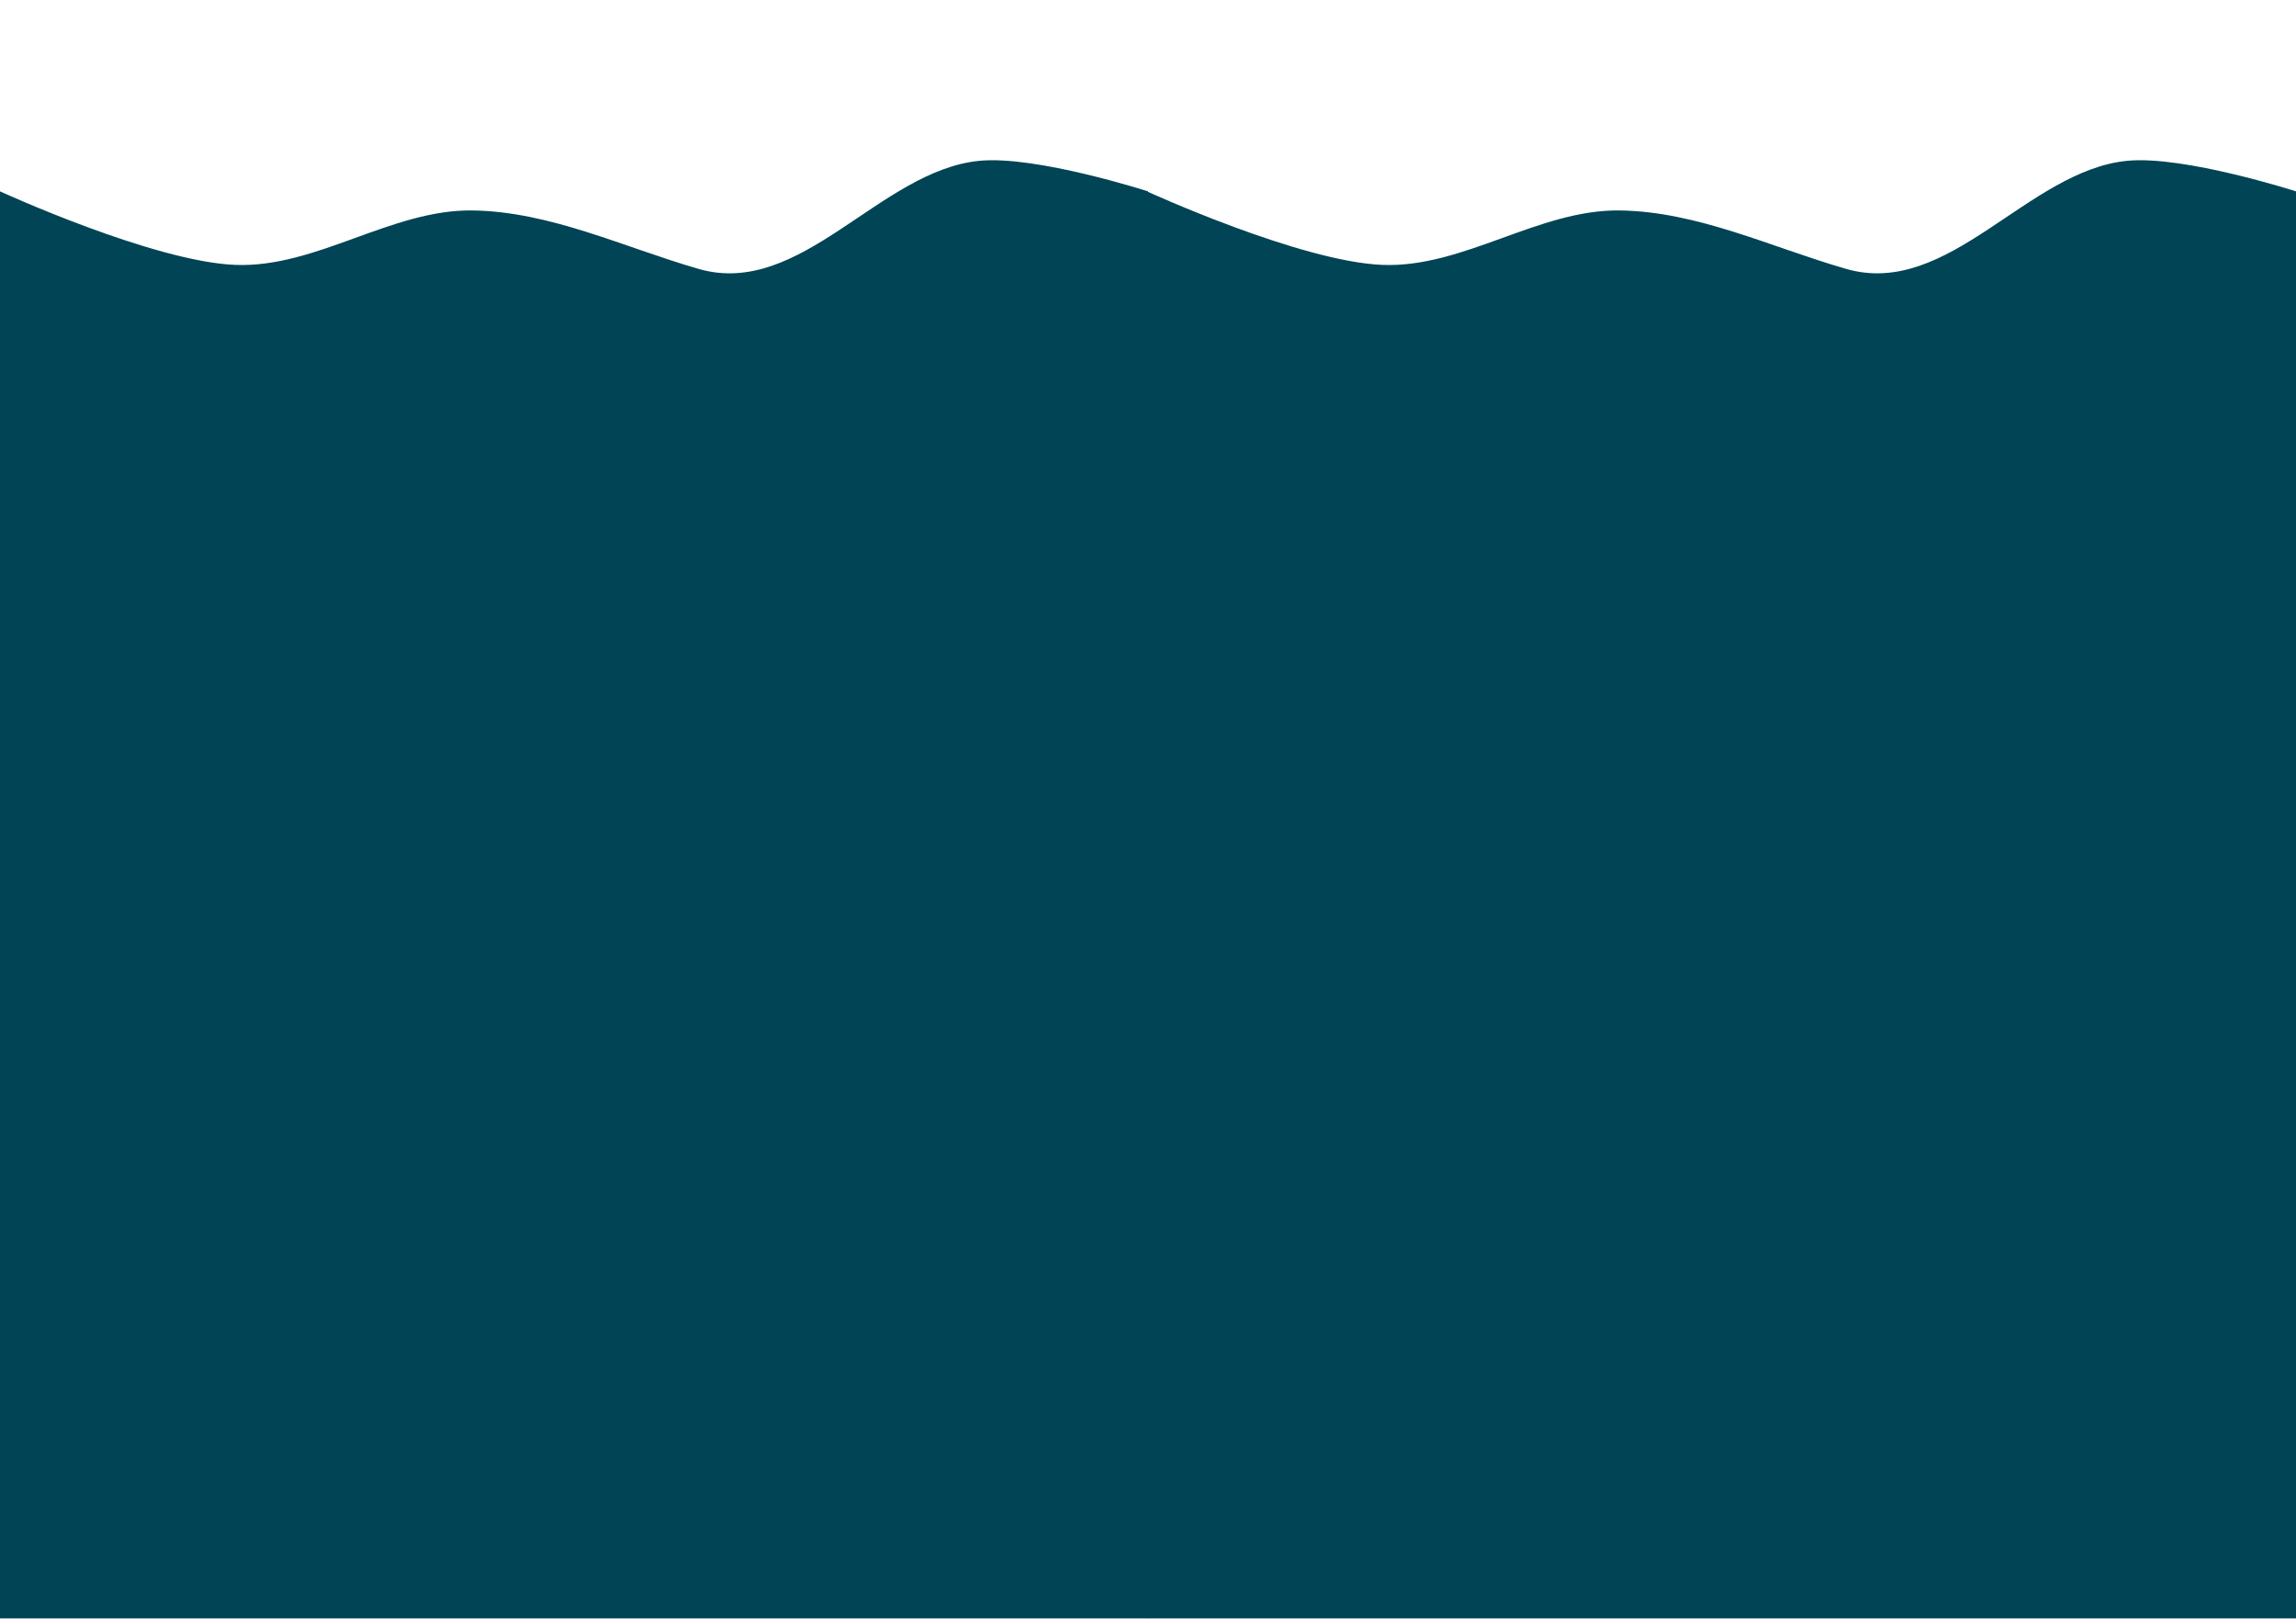 <?xml version="1.0" encoding="UTF-8" standalone="no"?>
<!-- Created with Inkscape (http://www.inkscape.org/) -->

<svg
   width="420mm"
   height="297mm"
   viewBox="0 0 420 297"
   version="1.1"
   id="svg1"
   inkscape:version="1.4 (e7c3feb100, 2024-10-09)"
   sodipodi:docname="wave_2-2.svg"
   xmlns:inkscape="http://www.inkscape.org/namespaces/inkscape"
   xmlns:sodipodi="http://sodipodi.sourceforge.net/DTD/sodipodi-0.dtd"
   xmlns="http://www.w3.org/2000/svg"
   xmlns:svg="http://www.w3.org/2000/svg">
  <sodipodi:namedview
     id="namedview1"
     pagecolor="#ffffff"
     bordercolor="#000000"
     borderopacity="0.25"
     inkscape:showpageshadow="2"
     inkscape:pageopacity="0.0"
     inkscape:pagecheckerboard="0"
     inkscape:deskcolor="#d1d1d1"
     inkscape:document-units="mm"
     inkscape:zoom="0.73071669"
     inkscape:cx="962.06917"
     inkscape:cy="596.67448"
     inkscape:window-width="2560"
     inkscape:window-height="1371"
     inkscape:window-x="0"
     inkscape:window-y="0"
     inkscape:window-maximized="1"
     inkscape:current-layer="layer1" />
  <defs
     id="defs1" />
  <g
     inkscape:label="Layer 1"
     inkscape:groupmode="layer"
     id="layer1">
    <path
       d="M 122.1,100.576"
       style="fill:#004455;stroke-width:0.265"
       id="path1" />
    <path
       style="fill:#004455;stroke-width:0.265"
       d="m 210,35 c 0,0 -20.377,-6.567 -30.75,-5.597 C 160.942,31.115 146.585,54.623 127.75,49.172 114.042,45.205 100.639,38.682 86.406,38.49 71.586,38.291 57.881,49.017 43.07,48.448 28.041,47.871 0,35 0,35 V 295.999 h 210 z"
       id="path1-1"
       sodipodi:nodetypes="casaacccc" />
    <path
       style="fill:#004455;stroke-width:0.265"
       d="m 420,35 c 0,0 -20.396,-6.567 -30.779,-5.597 C 370.895,31.115 356.524,54.623 337.672,49.172 323.951,45.205 310.534,38.682 296.288,38.49 281.454,38.291 267.736,49.017 252.911,48.448 237.868,47.871 209.8,35 209.8,35 V 295.999 h 210.2 z"
       id="path1-1-9"
       sodipodi:nodetypes="casaacccc" />
  </g>
</svg>
